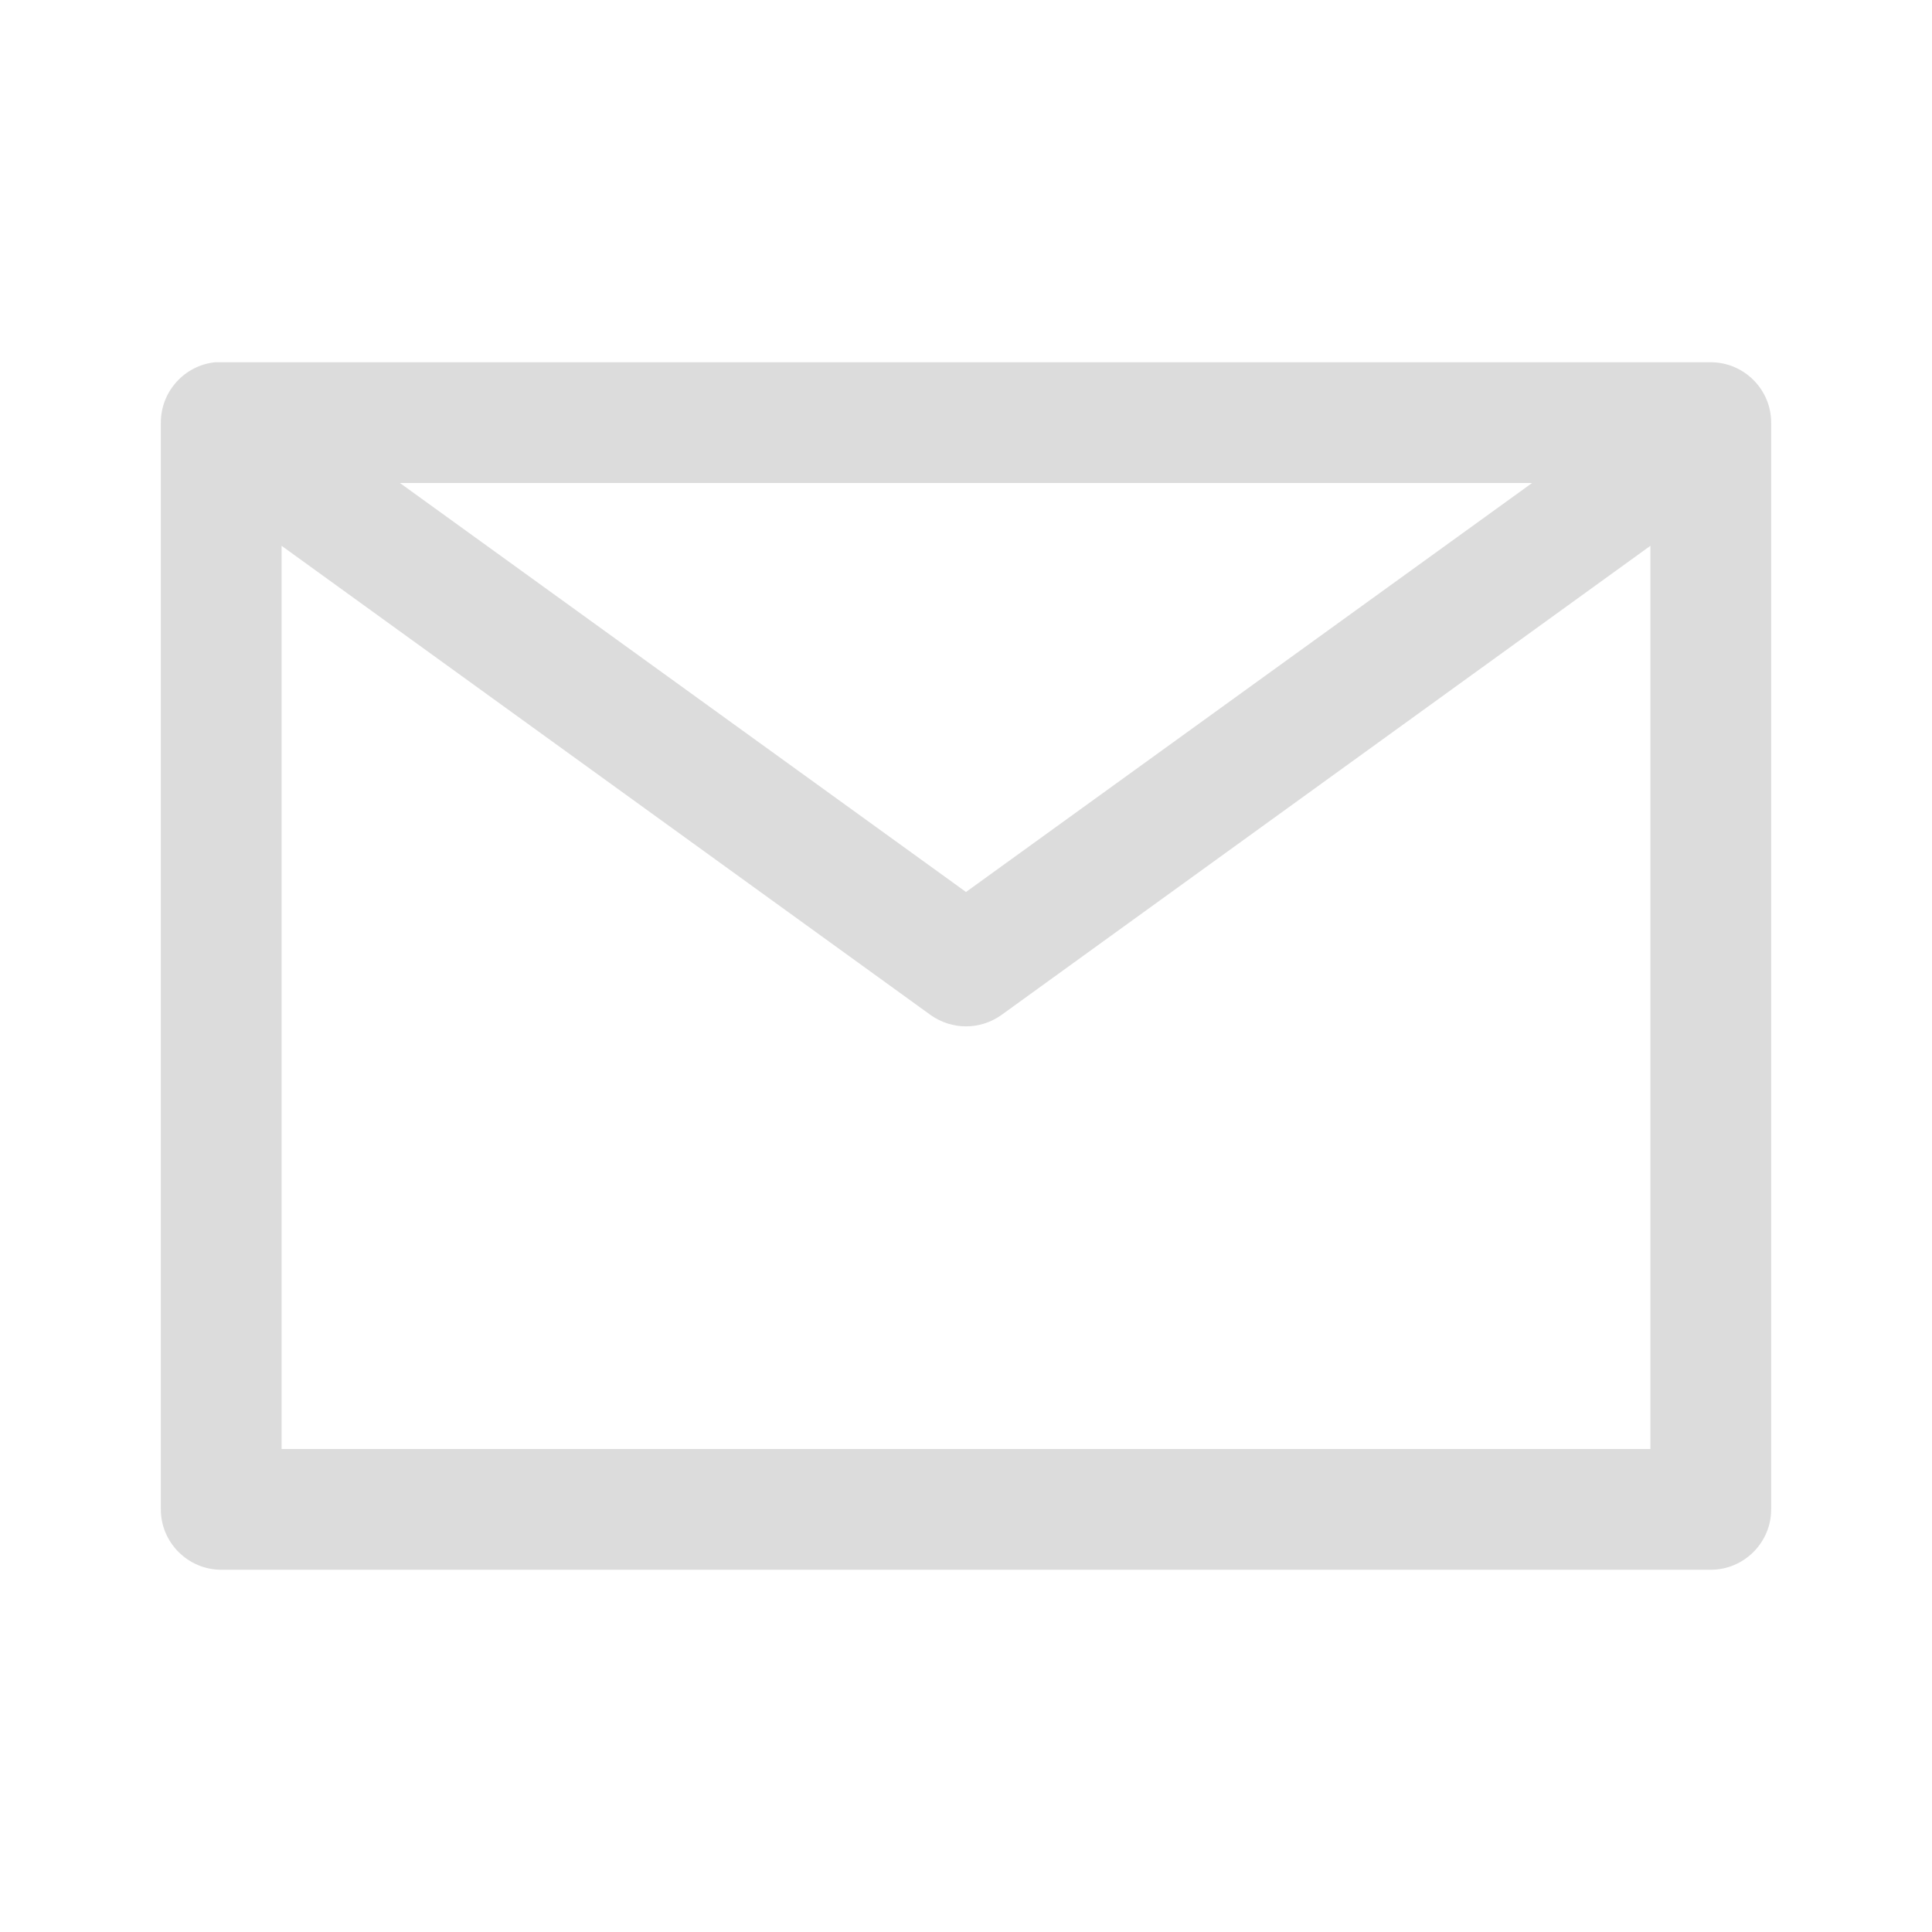 <svg width="16" xmlns="http://www.w3.org/2000/svg" height="16" viewBox="0 0 16 16" xmlns:xlink="http://www.w3.org/1999/xlink">
<path style="fill:#dcdcdc" d="M 1.781 3 C 1.527 3.027 1.332 3.242 1.332 3.5 L 1.332 12.5 C 1.332 12.777 1.559 13 1.832 13 L 14.168 13 C 14.441 13 14.668 12.777 14.668 12.5 L 14.668 3.5 C 14.668 3.223 14.441 3 14.168 3 L 1.832 3 C 1.816 3 1.797 3 1.781 3 Z M 3.312 4 L 12.688 4 L 8 7.387 Z M 2.332 4.52 L 7.707 8.406 C 7.883 8.531 8.117 8.531 8.293 8.406 L 13.668 4.52 L 13.668 12 L 2.332 12 Z "/>
</svg>
